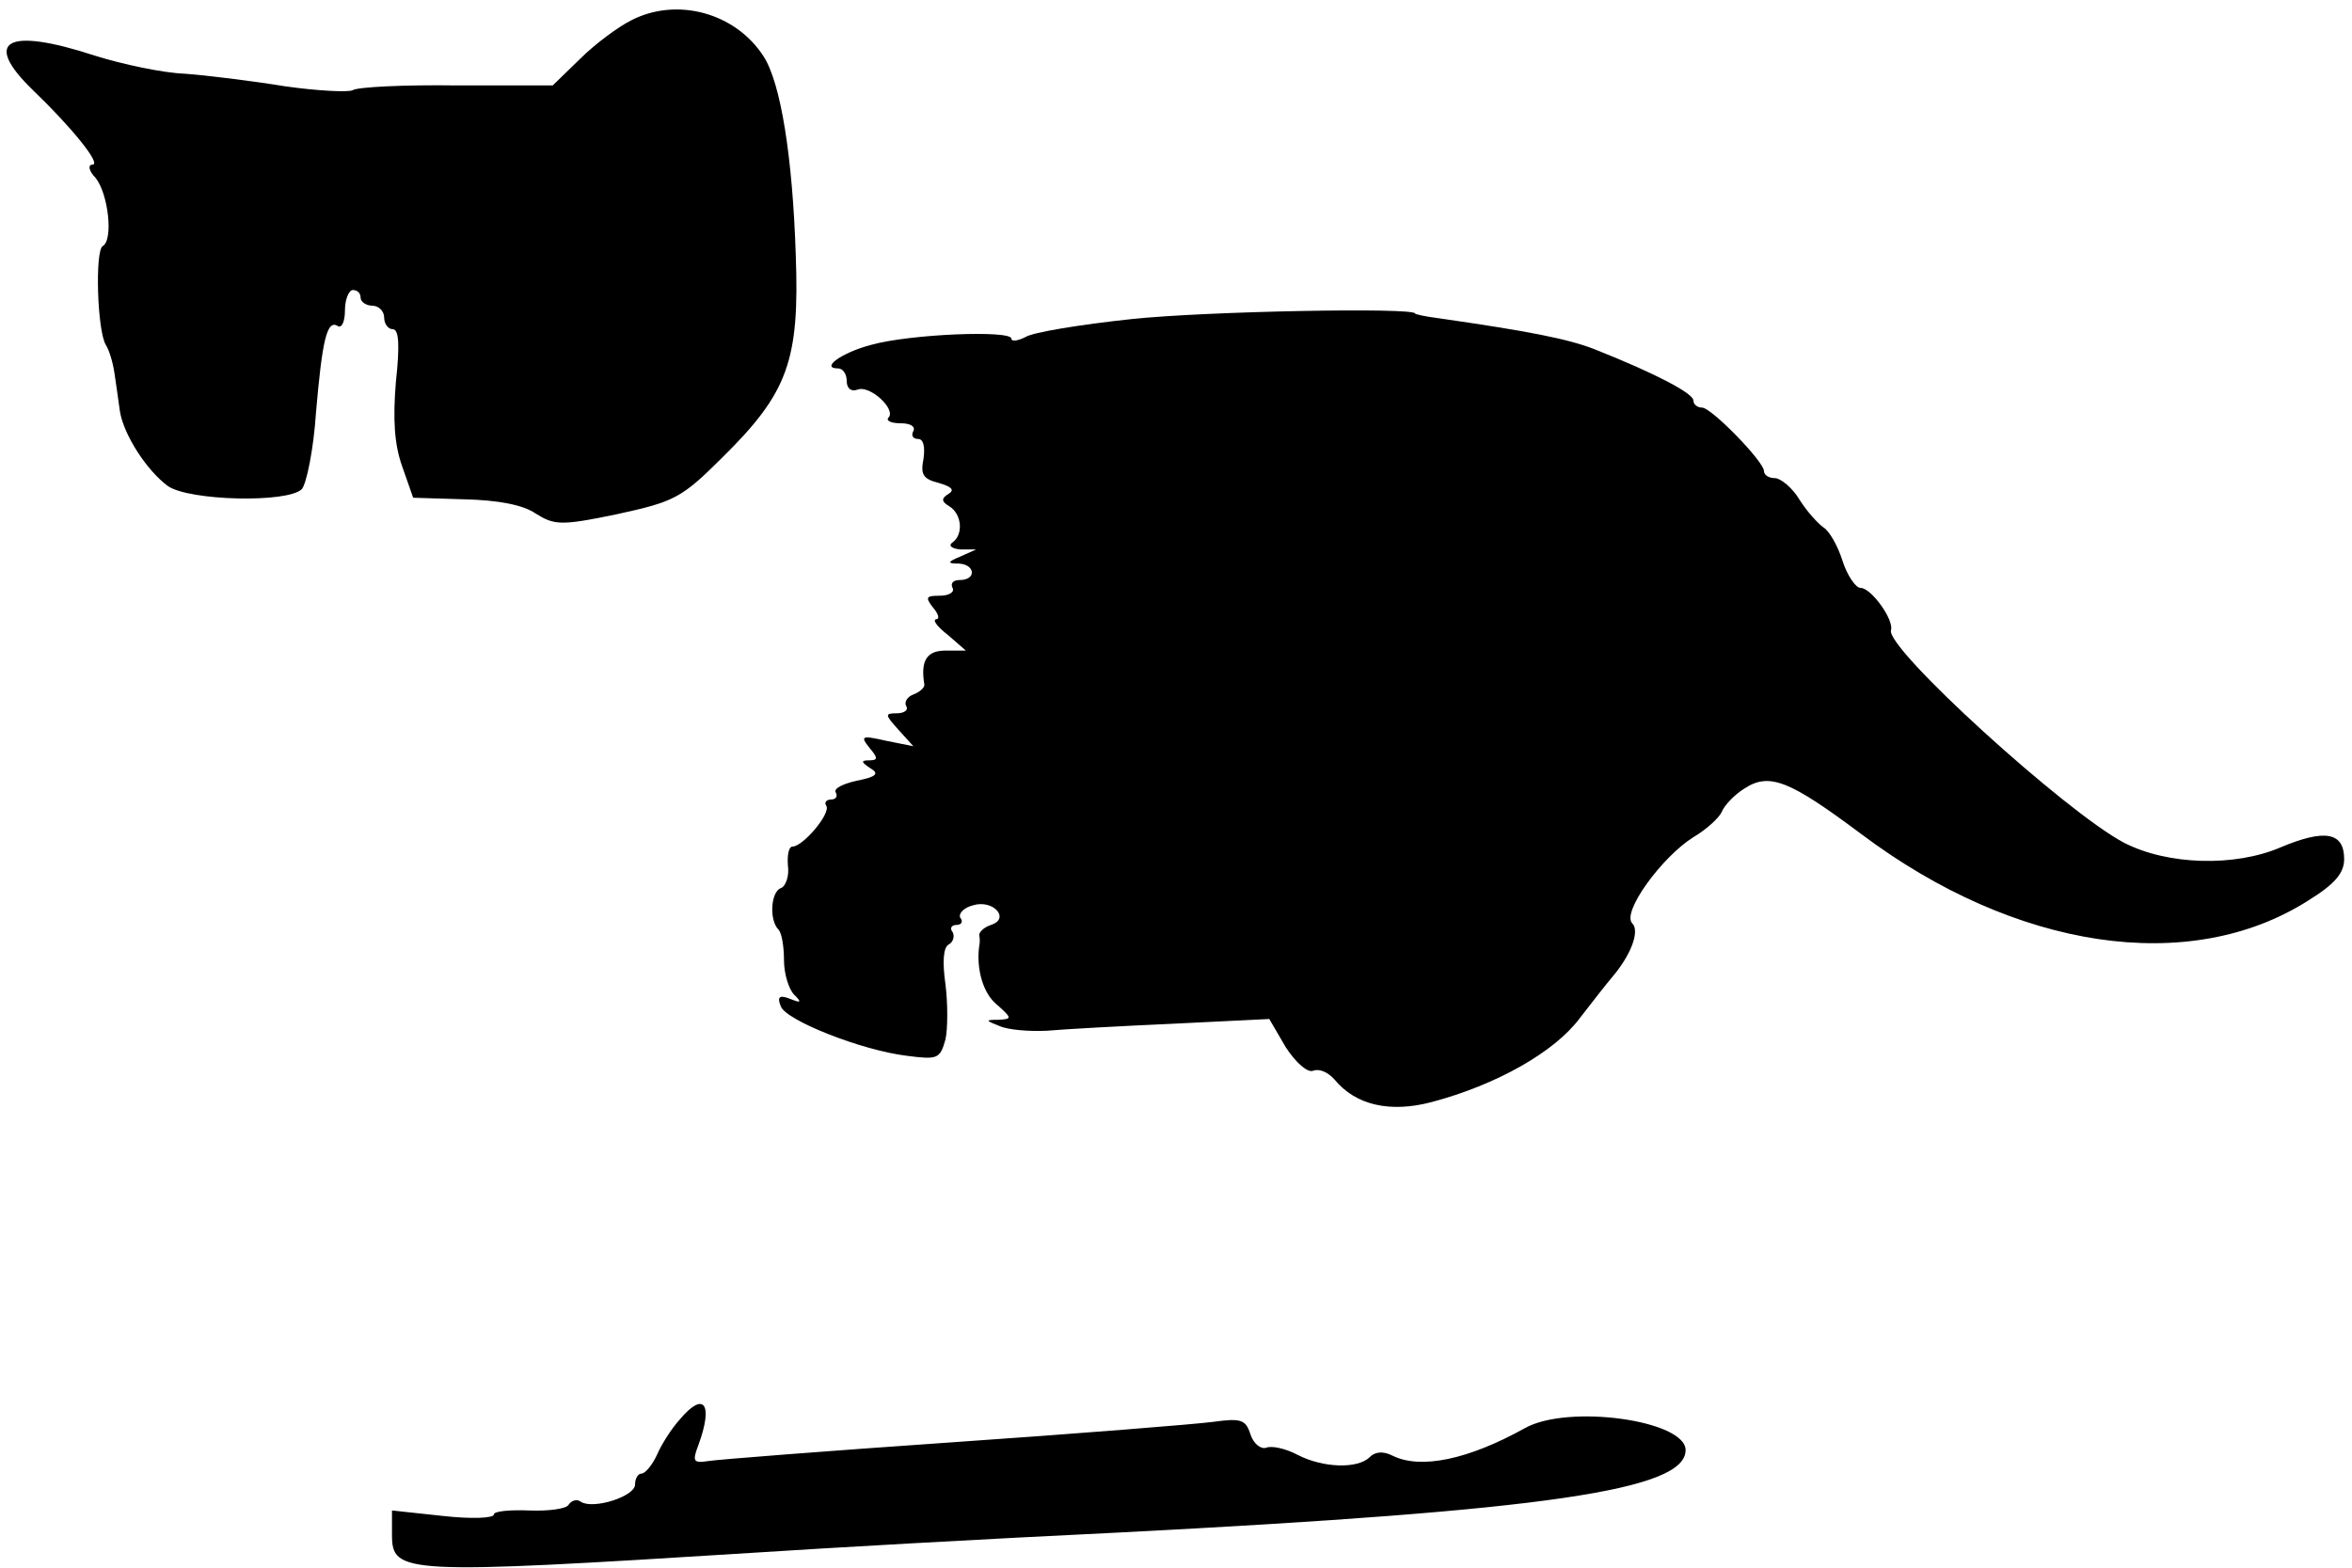<?xml version="1.0" standalone="no"?>
<!DOCTYPE svg PUBLIC "-//W3C//DTD SVG 20010904//EN"
 "http://www.w3.org/TR/2001/REC-SVG-20010904/DTD/svg10.dtd">
<svg version="1.0" xmlns="http://www.w3.org/2000/svg"
 width="300pt" height="200pt" viewBox="0 0 300 200"
 preserveAspectRatio="xMidYMid meet">
<g transform="translate(0,200) scale(0.1,-0.1)"
fill="#000000" stroke="none">
<path d="M805 1974 c-16 -8 -46 -30 -65 -49 l-35 -34 -122 0 c-67 1 -127 -2
-133 -6 -5 -3 -45 -1 -87 5 -43 7 -100 14 -128 16 -27 1 -79 12 -114 23 -113
37 -144 19 -79 -44 49 -47 88 -95 76 -95 -6 0 -5 -8 4 -17 16 -20 23 -79 9
-87 -10 -6 -7 -108 4 -126 4 -6 9 -22 11 -36 2 -13 5 -35 7 -49 5 -30 34 -75
61 -95 27 -19 153 -22 171 -4 6 7 15 51 18 97 8 93 14 120 28 111 5 -3 9 6 9
20 0 14 5 26 10 26 6 0 10 -4 10 -10 0 -5 7 -10 15 -10 8 0 15 -7 15 -15 0 -8
5 -15 11 -15 8 0 9 -21 4 -67 -4 -48 -2 -80 8 -108 l14 -40 65 -2 c43 -1 75
-7 91 -18 24 -15 32 -16 104 -1 73 16 82 20 135 73 83 82 98 123 93 258 -4
124 -19 219 -41 253 -36 56 -111 76 -169 46z"/>
<path d="M1444 1593 c-66 -7 -127 -17 -136 -23 -10 -5 -18 -6 -18 -2 0 11
-129 6 -179 -8 -38 -10 -65 -30 -42 -30 6 0 11 -7 11 -16 0 -10 6 -14 14 -11
16 6 50 -26 39 -36 -3 -4 4 -7 16 -7 12 0 19 -4 16 -10 -3 -5 -1 -10 6 -10 7
0 9 -10 7 -25 -4 -20 -1 -26 19 -31 17 -5 21 -9 13 -14 -10 -6 -9 -10 1 -16
16 -10 18 -36 4 -46 -6 -4 -1 -8 10 -9 l20 0 -20 -9 c-17 -7 -17 -9 -2 -9 21
-1 23 -21 1 -21 -8 0 -12 -4 -9 -10 3 -5 -4 -10 -16 -10 -18 0 -19 -2 -9 -15
7 -8 9 -15 4 -15 -5 -1 2 -10 15 -20 l23 -20 -26 0 c-24 0 -32 -13 -27 -43 1
-4 -6 -10 -14 -13 -8 -3 -12 -10 -9 -15 3 -5 -3 -9 -12 -9 -16 0 -15 -2 2 -21
l19 -21 -35 7 c-31 7 -33 6 -21 -9 11 -13 11 -16 0 -16 -11 0 -11 -2 1 -10 12
-7 8 -11 -17 -16 -18 -4 -30 -10 -27 -15 3 -5 0 -9 -6 -9 -6 0 -9 -4 -6 -8 6
-10 -30 -52 -43 -52 -5 0 -7 -11 -6 -24 2 -14 -3 -27 -9 -29 -13 -5 -15 -41
-3 -53 4 -4 7 -21 7 -39 0 -17 6 -37 13 -44 10 -10 9 -11 -6 -5 -13 5 -16 2
-11 -10 7 -18 103 -56 161 -63 39 -5 42 -4 49 21 3 14 3 46 0 70 -4 28 -3 47
4 51 6 3 8 11 5 16 -4 5 -1 9 5 9 6 0 9 4 5 9 -3 5 4 13 16 16 26 8 48 -17 23
-25 -9 -3 -15 -9 -15 -13 1 -4 1 -10 0 -14 -4 -29 5 -61 23 -75 19 -17 19 -18
2 -19 -18 0 -17 -1 1 -8 11 -5 38 -7 60 -6 22 2 95 6 162 9 l122 6 21 -36 c13
-20 28 -33 35 -30 8 3 19 -2 27 -11 27 -33 71 -43 124 -29 83 22 157 64 189
107 17 22 35 45 41 52 24 28 36 59 26 69 -14 14 38 85 78 110 17 10 33 25 36
32 3 8 16 22 29 30 32 21 58 10 149 -58 197 -148 419 -181 570 -85 34 21 46
35 46 53 0 34 -24 39 -81 15 -58 -25 -144 -23 -200 6 -74 39 -304 248 -297
271 4 13 -25 54 -39 54 -6 0 -17 16 -23 35 -6 19 -17 38 -24 42 -7 5 -21 20
-31 36 -9 15 -24 27 -31 27 -8 0 -14 4 -14 9 0 12 -67 81 -79 81 -6 0 -11 4
-11 9 0 9 -47 34 -125 65 -35 14 -89 24 -200 40 -16 2 -30 5 -30 6 0 8 -266 3
-361 -7z"/>
<path d="M867 189 c-10 -11 -23 -31 -29 -45 -6 -13 -15 -24 -20 -24 -4 0 -8
-6 -8 -14 0 -15 -53 -32 -69 -22 -5 4 -12 2 -16 -4 -3 -5 -26 -8 -50 -7 -25 1
-45 -1 -45 -5 0 -5 -29 -6 -65 -2 l-65 7 0 -31 c0 -50 14 -51 460 -23 91 6
302 18 470 26 543 28 720 54 720 105 0 38 -150 59 -205 28 -72 -40 -133 -53
-169 -35 -12 6 -22 5 -29 -2 -15 -15 -59 -14 -92 3 -15 8 -33 12 -40 9 -7 -2
-16 5 -20 17 -6 19 -12 21 -48 16 -23 -3 -172 -15 -332 -26 -159 -11 -300 -22
-312 -24 -19 -3 -20 0 -12 21 19 52 7 69 -24 32z"/>
</g>
</svg>
